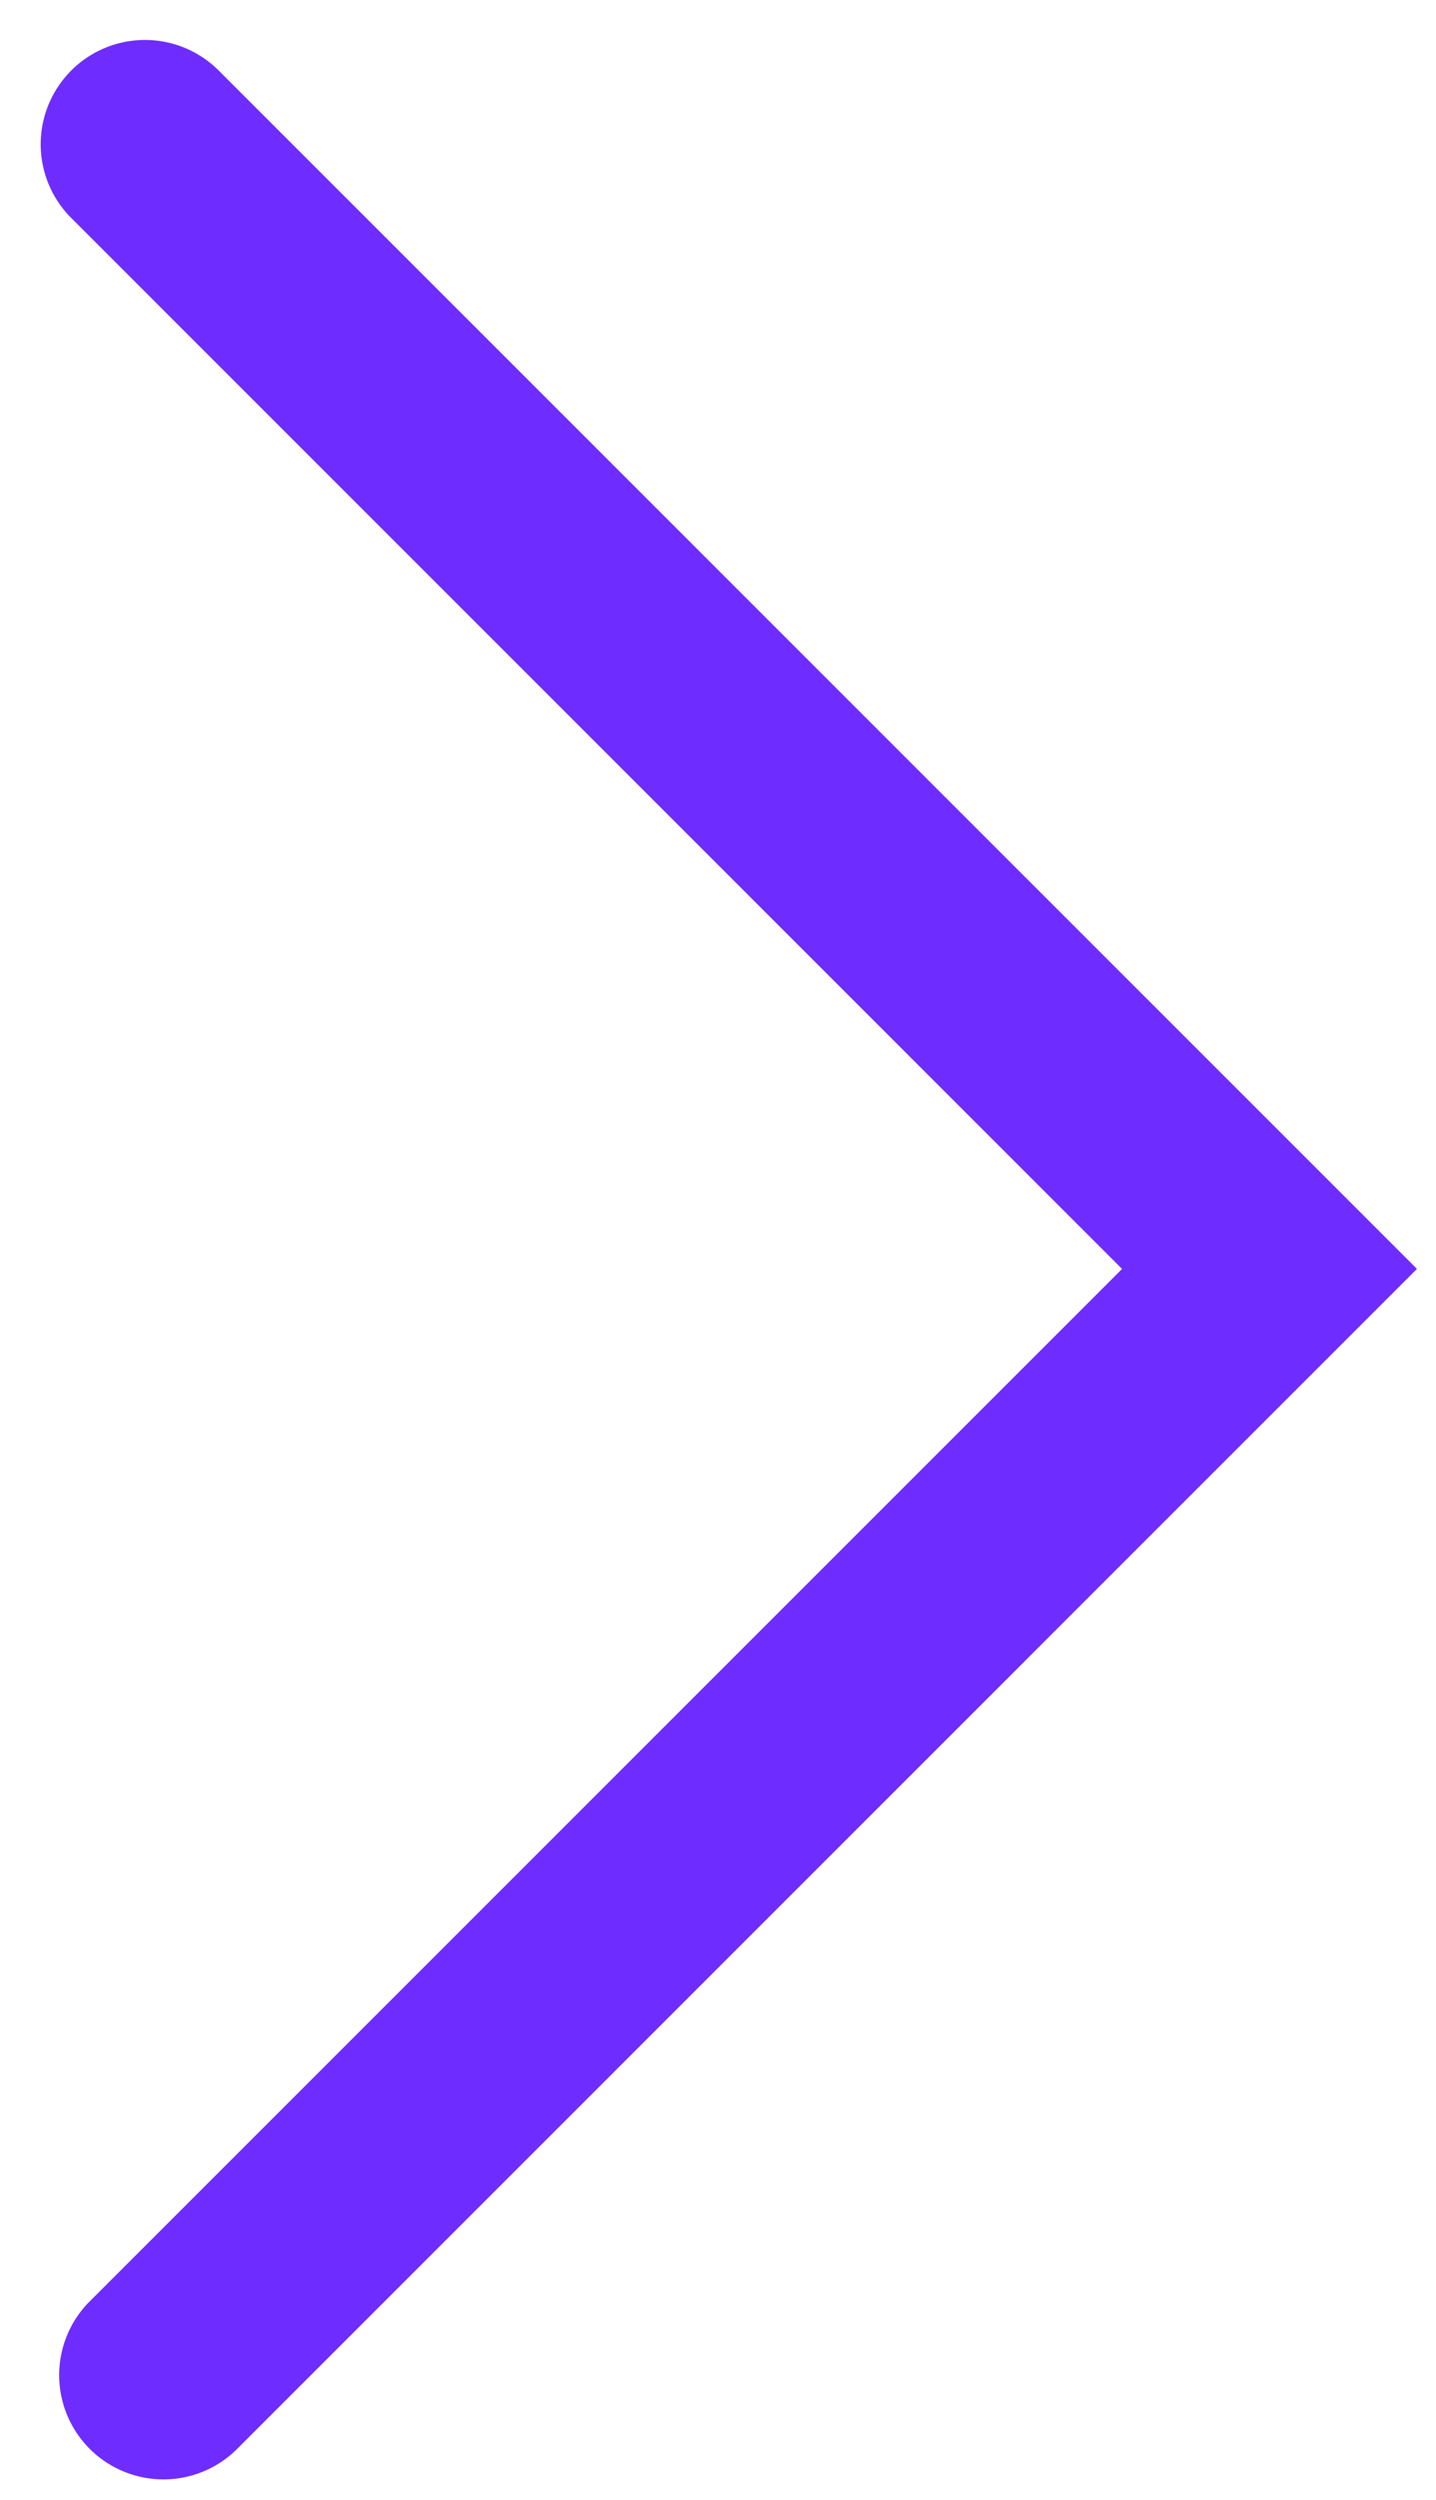 <svg width="27" height="47" fill="none" xmlns="http://www.w3.org/2000/svg"><path fill-rule="evenodd" clip-rule="evenodd" d="M1.339 1.326a1.96 1.96 0 0 1 2.773 0l22.53 22.53L4.46 46.04a1.96 1.96 0 1 1-2.773-2.773l19.41-19.41L1.34 4.099a1.96 1.96 0 0 1 0-2.773Z" fill="#6F2CFF"/></svg>